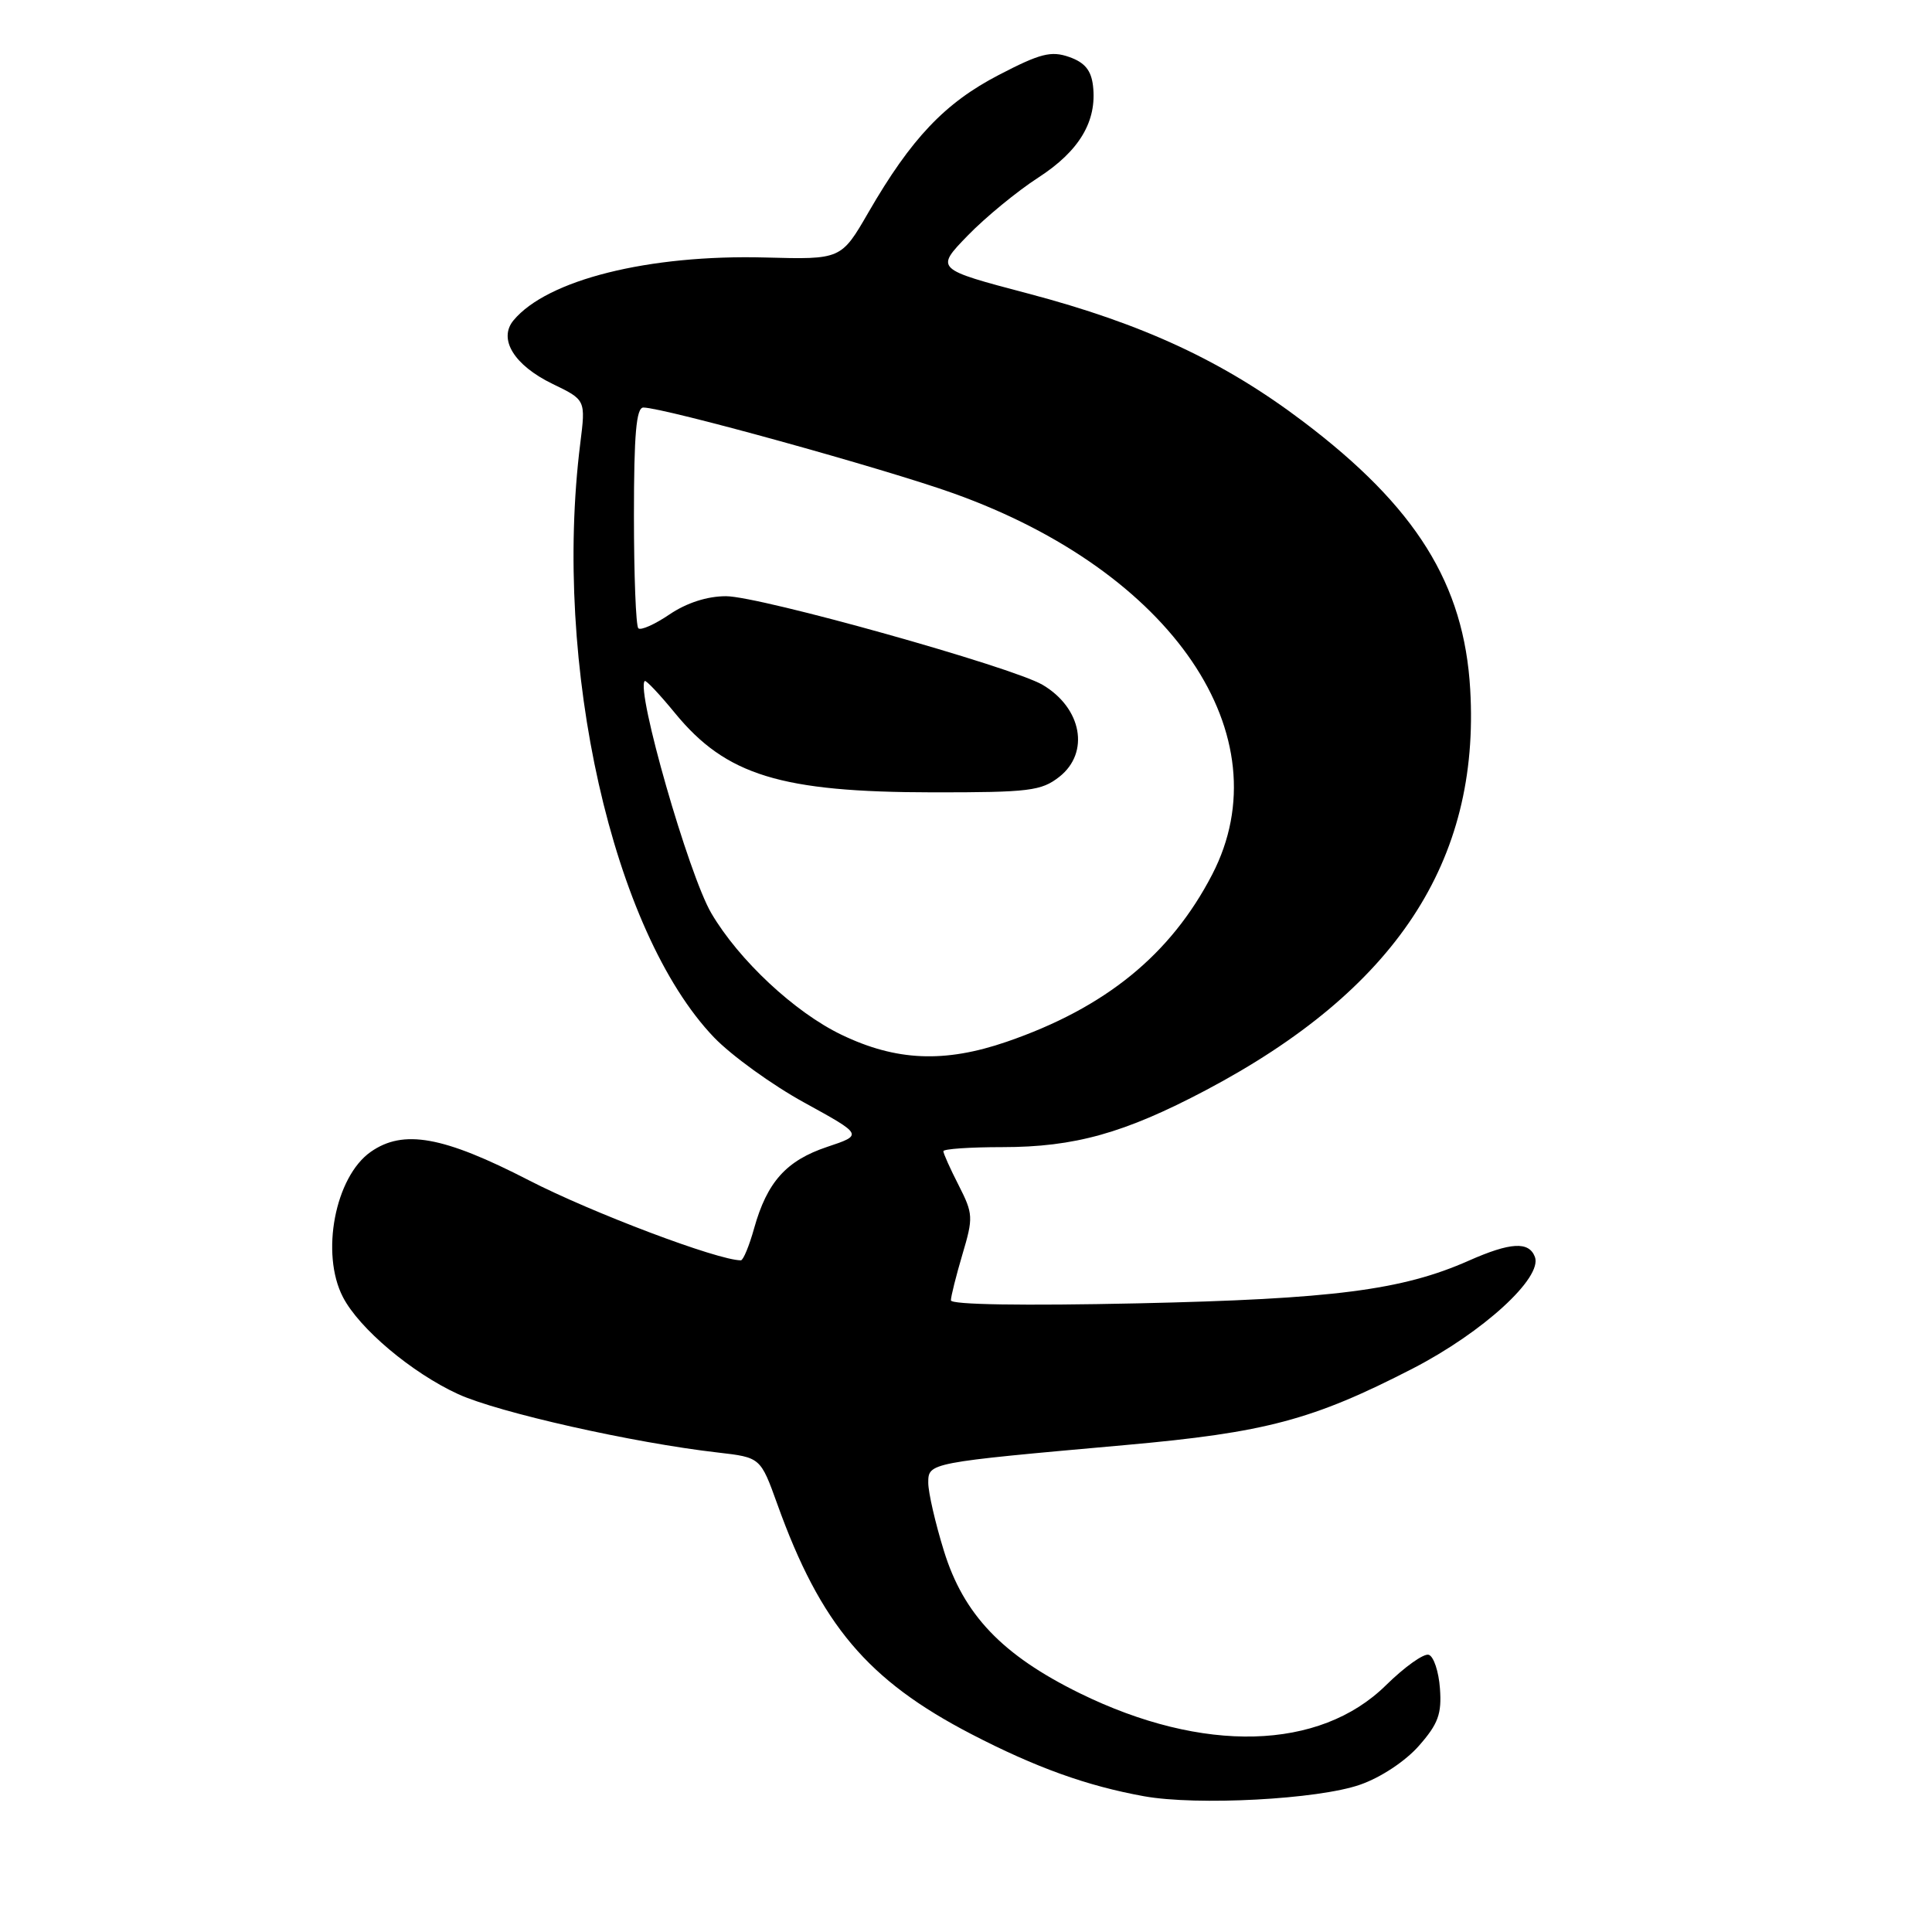<?xml version="1.0" encoding="UTF-8" standalone="no"?>
<!DOCTYPE svg PUBLIC "-//W3C//DTD SVG 1.1//EN" "http://www.w3.org/Graphics/SVG/1.1/DTD/svg11.dtd" >
<svg xmlns="http://www.w3.org/2000/svg" xmlns:xlink="http://www.w3.org/1999/xlink" version="1.1" viewBox="0 0 256 256">
 <g >
 <path fill="currentColor"
d=" M 180.22 236.48 C 182.96 235.53 186.23 233.36 188.02 231.32 C 190.57 228.42 191.05 227.10 190.80 223.73 C 190.64 221.49 189.97 219.48 189.32 219.27 C 188.67 219.05 186.12 220.87 183.65 223.30 C 174.85 231.97 159.42 232.38 143.09 224.37 C 132.81 219.32 127.68 213.96 125.07 205.49 C 123.93 201.81 123.00 197.75 123.00 196.49 C 123.00 193.81 122.99 193.81 149.08 191.48 C 167.69 189.82 173.94 188.16 187.19 181.34 C 196.50 176.54 204.43 169.29 203.38 166.54 C 202.58 164.46 200.15 164.60 194.61 167.05 C 185.81 170.95 176.64 172.13 150.75 172.70 C 135.58 173.03 126.00 172.88 126.00 172.30 C 126.00 171.79 126.69 169.04 127.53 166.20 C 128.98 161.33 128.95 160.83 127.03 157.06 C 125.91 154.87 125.00 152.84 125.00 152.54 C 125.00 152.24 128.52 152.00 132.82 152.00 C 142.39 152.00 148.99 150.15 159.74 144.48 C 184.91 131.19 196.14 114.18 194.81 91.34 C 194.00 77.37 187.64 67.17 172.67 55.85 C 162.12 47.87 151.48 42.92 136.21 38.89 C 123.93 35.65 123.93 35.65 128.21 31.23 C 130.57 28.80 134.79 25.33 137.58 23.53 C 143.02 20.01 145.37 16.07 144.83 11.38 C 144.59 9.31 143.73 8.27 141.67 7.55 C 139.28 6.71 137.83 7.08 132.35 9.93 C 125.21 13.63 120.74 18.34 115.09 28.11 C 111.46 34.39 111.46 34.39 101.40 34.12 C 85.97 33.71 72.51 37.07 68.04 42.45 C 65.99 44.93 68.12 48.40 73.22 50.87 C 77.61 52.99 77.61 52.99 76.89 58.74 C 73.22 88.12 81.17 123.42 94.61 137.46 C 96.93 139.87 102.32 143.77 106.59 146.11 C 114.36 150.38 114.36 150.38 109.60 151.97 C 104.19 153.78 101.65 156.61 99.93 162.74 C 99.28 165.08 98.48 167.00 98.17 167.00 C 95.12 167.00 78.44 160.70 70.09 156.40 C 58.73 150.55 53.44 149.60 49.12 152.63 C 44.40 155.94 42.45 166.11 45.44 171.87 C 47.59 176.04 54.58 181.92 60.71 184.73 C 66.05 187.17 83.92 191.19 95.14 192.47 C 100.77 193.12 100.77 193.12 103.00 199.31 C 108.73 215.27 114.95 222.64 128.71 229.78 C 137.24 234.20 144.01 236.64 151.58 238.01 C 158.62 239.28 174.67 238.43 180.22 236.48 Z  M 111.50 137.11 C 105.31 134.14 97.90 127.22 94.25 121.00 C 91.25 115.89 84.24 91.43 85.43 90.24 C 85.59 90.08 87.39 91.99 89.44 94.49 C 96.20 102.74 103.47 104.97 123.62 104.99 C 136.39 105.00 137.98 104.80 140.37 102.93 C 144.43 99.73 143.36 93.83 138.16 90.75 C 134.12 88.37 100.68 79.00 96.20 79.00 C 93.70 79.00 90.99 79.88 88.72 81.41 C 86.76 82.74 84.90 83.57 84.58 83.25 C 84.26 82.93 84.00 76.22 84.00 68.33 C 84.00 57.53 84.31 54.00 85.25 54.00 C 88.00 54.02 117.10 62.06 126.34 65.37 C 155.38 75.75 170.14 97.50 160.62 115.88 C 155.12 126.50 146.47 133.54 133.39 138.04 C 125.16 140.87 118.75 140.60 111.50 137.11 Z "/>
</g>
</svg>